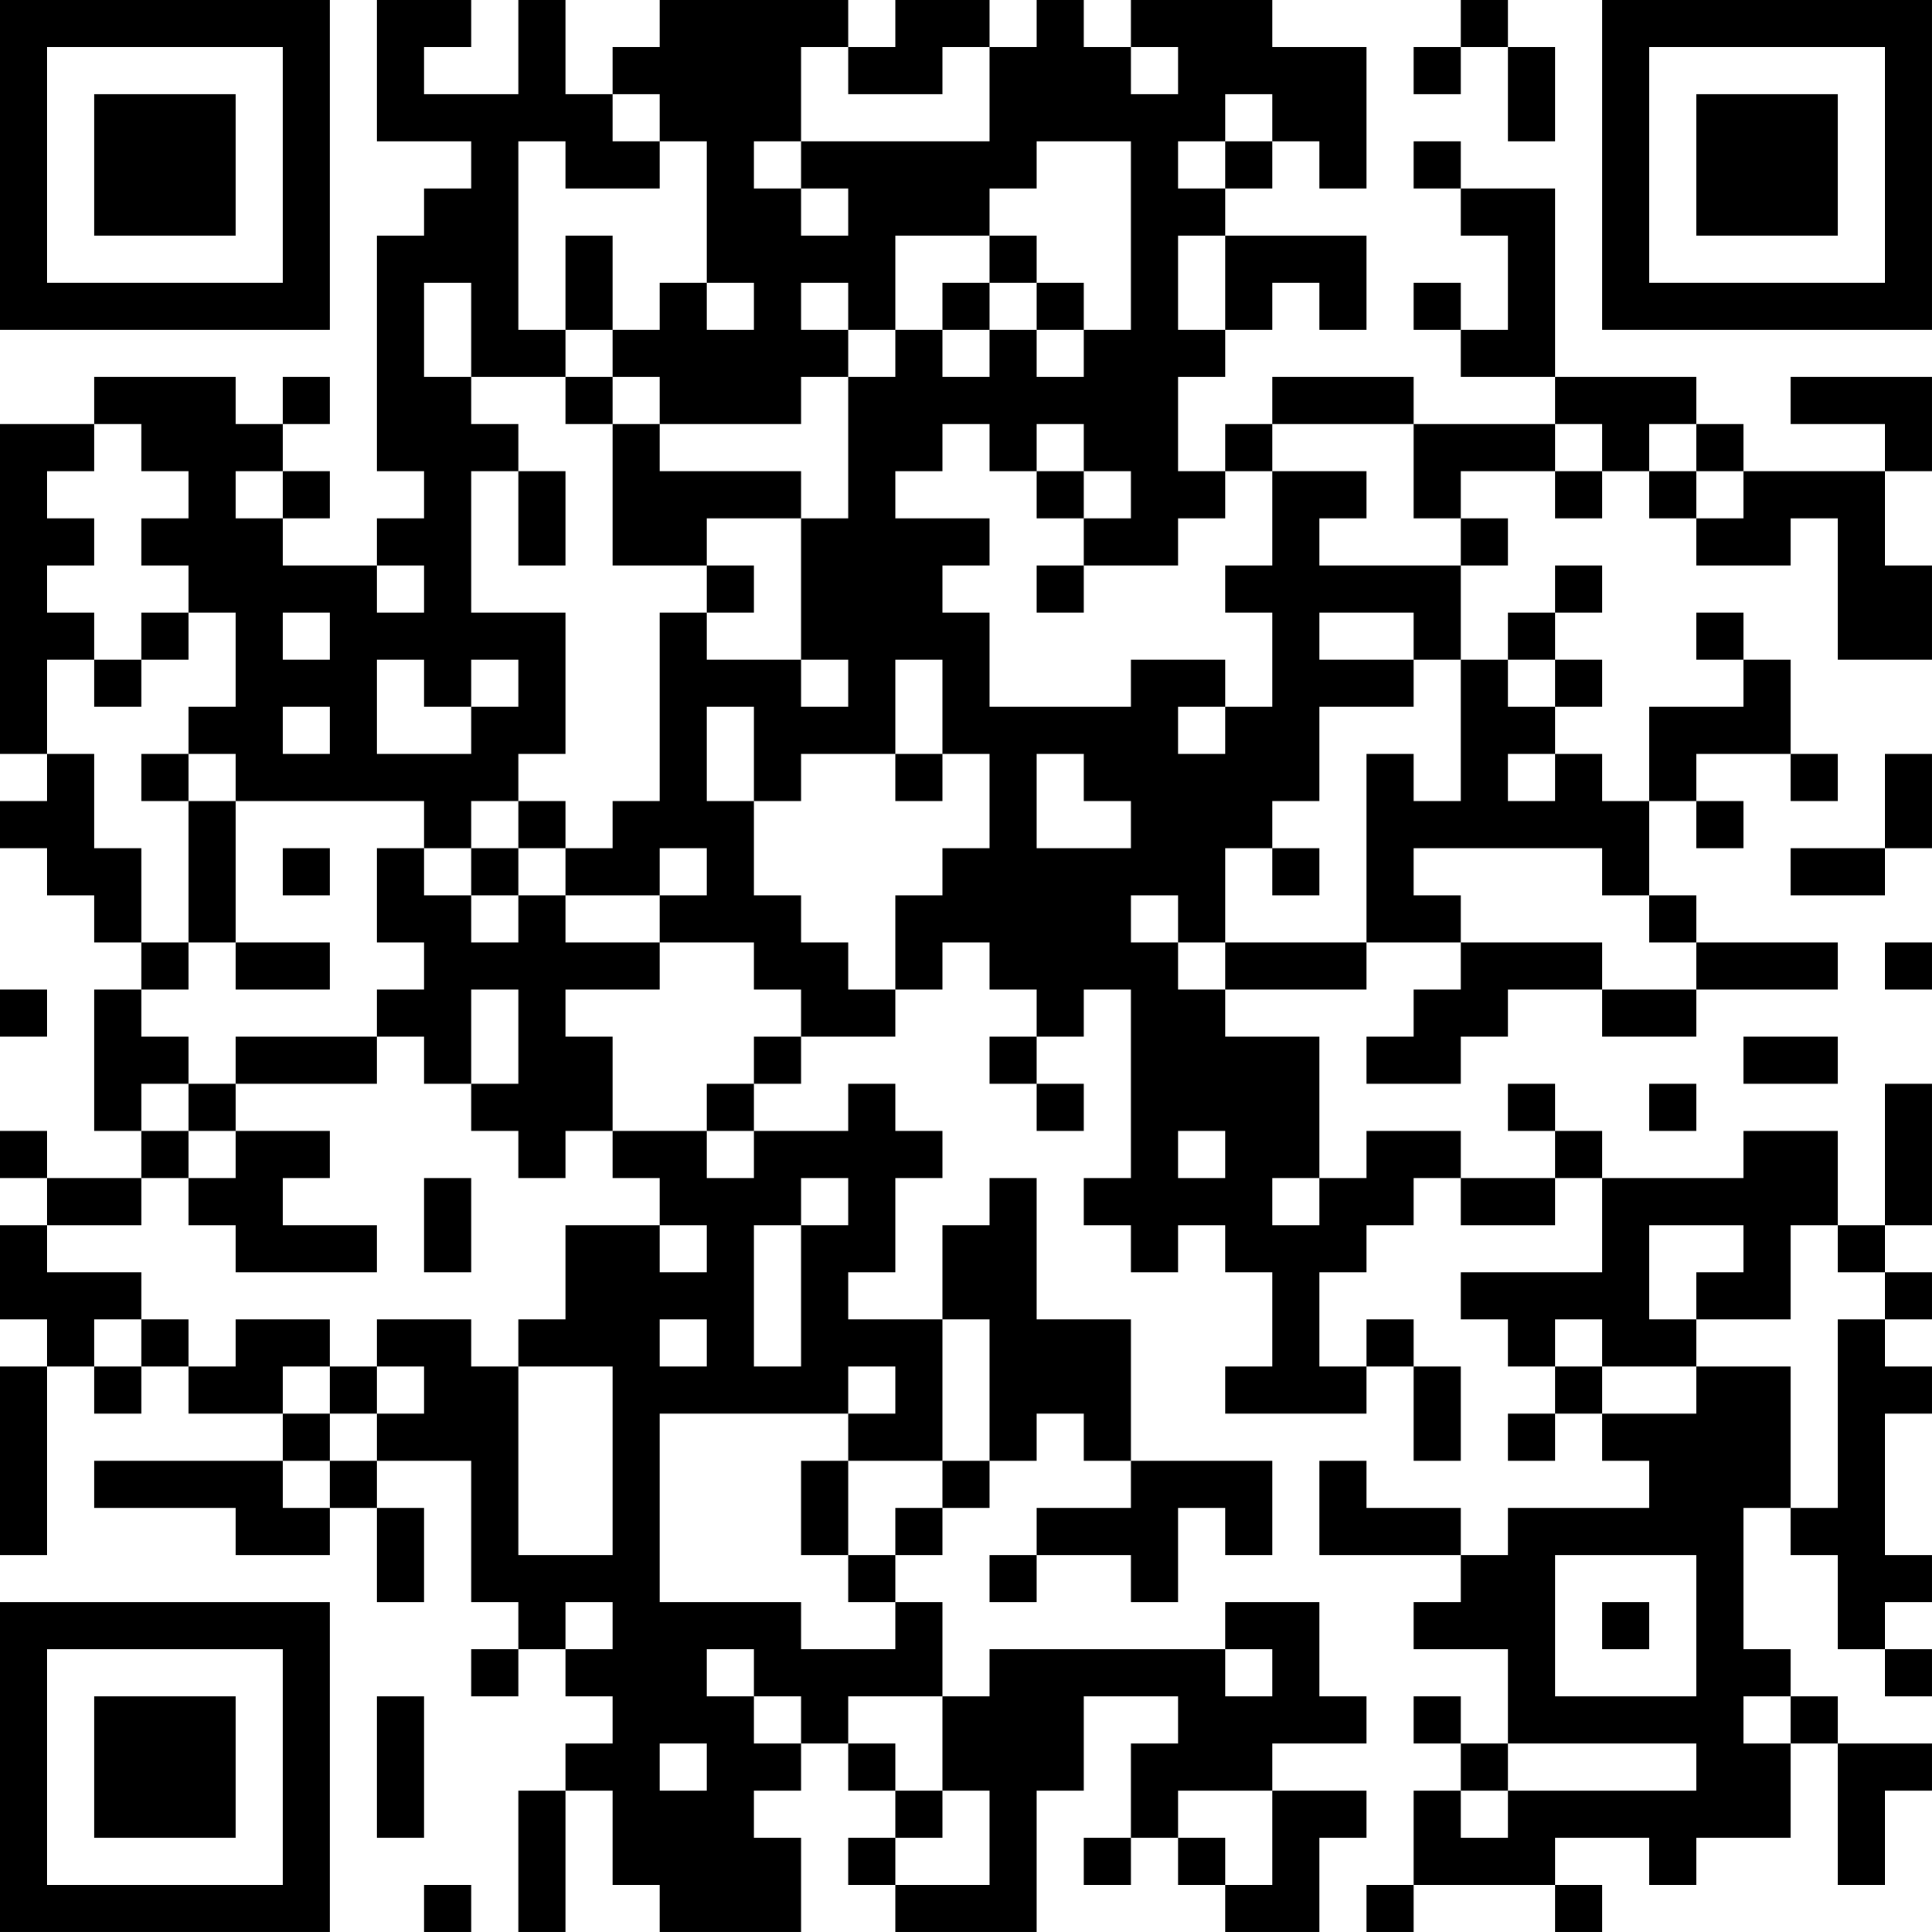 <?xml version="1.0" encoding="UTF-8"?>
<svg xmlns="http://www.w3.org/2000/svg" version="1.1" width="200" height="200" viewBox="0 0 200 200"><rect x="0" y="0" width="200" height="200" fill="#ffffff"/><g transform="scale(4.878)"><g transform="translate(0,0)"><path fill-rule="evenodd" d="M8 0L8 3L10 3L10 4L9 4L9 5L8 5L8 10L9 10L9 11L8 11L8 12L6 12L6 11L7 11L7 10L6 10L6 9L7 9L7 8L6 8L6 9L5 9L5 8L2 8L2 9L0 9L0 16L1 16L1 17L0 17L0 18L1 18L1 19L2 19L2 20L3 20L3 21L2 21L2 24L3 24L3 25L1 25L1 24L0 24L0 25L1 25L1 26L0 26L0 28L1 28L1 29L0 29L0 33L1 33L1 29L2 29L2 30L3 30L3 29L4 29L4 30L6 30L6 31L2 31L2 32L5 32L5 33L7 33L7 32L8 32L8 34L9 34L9 32L8 32L8 31L10 31L10 34L11 34L11 35L10 35L10 36L11 36L11 35L12 35L12 36L13 36L13 37L12 37L12 38L11 38L11 41L12 41L12 38L13 38L13 40L14 40L14 41L17 41L17 39L16 39L16 38L17 38L17 37L18 37L18 38L19 38L19 39L18 39L18 40L19 40L19 41L22 41L22 38L23 38L23 36L25 36L25 37L24 37L24 39L23 39L23 40L24 40L24 39L25 39L25 40L26 40L26 41L28 41L28 39L29 39L29 38L27 38L27 37L29 37L29 36L28 36L28 34L26 34L26 35L21 35L21 36L20 36L20 34L19 34L19 33L20 33L20 32L21 32L21 31L22 31L22 30L23 30L23 31L24 31L24 32L22 32L22 33L21 33L21 34L22 34L22 33L24 33L24 34L25 34L25 32L26 32L26 33L27 33L27 31L24 31L24 28L22 28L22 25L21 25L21 26L20 26L20 28L18 28L18 27L19 27L19 25L20 25L20 24L19 24L19 23L18 23L18 24L16 24L16 23L17 23L17 22L19 22L19 21L20 21L20 20L21 20L21 21L22 21L22 22L21 22L21 23L22 23L22 24L23 24L23 23L22 23L22 22L23 22L23 21L24 21L24 25L23 25L23 26L24 26L24 27L25 27L25 26L26 26L26 27L27 27L27 29L26 29L26 30L29 30L29 29L30 29L30 31L31 31L31 29L30 29L30 28L29 28L29 29L28 29L28 27L29 27L29 26L30 26L30 25L31 25L31 26L33 26L33 25L34 25L34 27L31 27L31 28L32 28L32 29L33 29L33 30L32 30L32 31L33 31L33 30L34 30L34 31L35 31L35 32L32 32L32 33L31 33L31 32L29 32L29 31L28 31L28 33L31 33L31 34L30 34L30 35L32 35L32 37L31 37L31 36L30 36L30 37L31 37L31 38L30 38L30 40L29 40L29 41L30 41L30 40L33 40L33 41L34 41L34 40L33 40L33 39L35 39L35 40L36 40L36 39L38 39L38 37L39 37L39 40L40 40L40 38L41 38L41 37L39 37L39 36L38 36L38 35L37 35L37 32L38 32L38 33L39 33L39 35L40 35L40 36L41 36L41 35L40 35L40 34L41 34L41 33L40 33L40 30L41 30L41 29L40 29L40 28L41 28L41 27L40 27L40 26L41 26L41 23L40 23L40 26L39 26L39 24L37 24L37 25L34 25L34 24L33 24L33 23L32 23L32 24L33 24L33 25L31 25L31 24L29 24L29 25L28 25L28 22L26 22L26 21L29 21L29 20L31 20L31 21L30 21L30 22L29 22L29 23L31 23L31 22L32 22L32 21L34 21L34 22L36 22L36 21L39 21L39 20L36 20L36 19L35 19L35 17L36 17L36 18L37 18L37 17L36 17L36 16L38 16L38 17L39 17L39 16L38 16L38 14L37 14L37 13L36 13L36 14L37 14L37 15L35 15L35 17L34 17L34 16L33 16L33 15L34 15L34 14L33 14L33 13L34 13L34 12L33 12L33 13L32 13L32 14L31 14L31 12L32 12L32 11L31 11L31 10L33 10L33 11L34 11L34 10L35 10L35 11L36 11L36 12L38 12L38 11L39 11L39 14L41 14L41 12L40 12L40 10L41 10L41 8L38 8L38 9L40 9L40 10L37 10L37 9L36 9L36 8L33 8L33 4L31 4L31 3L30 3L30 4L31 4L31 5L32 5L32 7L31 7L31 6L30 6L30 7L31 7L31 8L33 8L33 9L30 9L30 8L27 8L27 9L26 9L26 10L25 10L25 8L26 8L26 7L27 7L27 6L28 6L28 7L29 7L29 5L26 5L26 4L27 4L27 3L28 3L28 4L29 4L29 1L27 1L27 0L24 0L24 1L23 1L23 0L22 0L22 1L21 1L21 0L19 0L19 1L18 1L18 0L14 0L14 1L13 1L13 2L12 2L12 0L11 0L11 2L9 2L9 1L10 1L10 0ZM31 0L31 1L30 1L30 2L31 2L31 1L32 1L32 3L33 3L33 1L32 1L32 0ZM17 1L17 3L16 3L16 4L17 4L17 5L18 5L18 4L17 4L17 3L21 3L21 1L20 1L20 2L18 2L18 1ZM24 1L24 2L25 2L25 1ZM13 2L13 3L14 3L14 4L12 4L12 3L11 3L11 7L12 7L12 8L10 8L10 6L9 6L9 8L10 8L10 9L11 9L11 10L10 10L10 13L12 13L12 16L11 16L11 17L10 17L10 18L9 18L9 17L5 17L5 16L4 16L4 15L5 15L5 13L4 13L4 12L3 12L3 11L4 11L4 10L3 10L3 9L2 9L2 10L1 10L1 11L2 11L2 12L1 12L1 13L2 13L2 14L1 14L1 16L2 16L2 18L3 18L3 20L4 20L4 21L3 21L3 22L4 22L4 23L3 23L3 24L4 24L4 25L3 25L3 26L1 26L1 27L3 27L3 28L2 28L2 29L3 29L3 28L4 28L4 29L5 29L5 28L7 28L7 29L6 29L6 30L7 30L7 31L6 31L6 32L7 32L7 31L8 31L8 30L9 30L9 29L8 29L8 28L10 28L10 29L11 29L11 33L13 33L13 29L11 29L11 28L12 28L12 26L14 26L14 27L15 27L15 26L14 26L14 25L13 25L13 24L15 24L15 25L16 25L16 24L15 24L15 23L16 23L16 22L17 22L17 21L16 21L16 20L14 20L14 19L15 19L15 18L14 18L14 19L12 19L12 18L13 18L13 17L14 17L14 13L15 13L15 14L17 14L17 15L18 15L18 14L17 14L17 11L18 11L18 8L19 8L19 7L20 7L20 8L21 8L21 7L22 7L22 8L23 8L23 7L24 7L24 3L22 3L22 4L21 4L21 5L19 5L19 7L18 7L18 6L17 6L17 7L18 7L18 8L17 8L17 9L14 9L14 8L13 8L13 7L14 7L14 6L15 6L15 7L16 7L16 6L15 6L15 3L14 3L14 2ZM26 2L26 3L25 3L25 4L26 4L26 3L27 3L27 2ZM12 5L12 7L13 7L13 5ZM21 5L21 6L20 6L20 7L21 7L21 6L22 6L22 7L23 7L23 6L22 6L22 5ZM25 5L25 7L26 7L26 5ZM12 8L12 9L13 9L13 12L15 12L15 13L16 13L16 12L15 12L15 11L17 11L17 10L14 10L14 9L13 9L13 8ZM20 9L20 10L19 10L19 11L21 11L21 12L20 12L20 13L21 13L21 15L24 15L24 14L26 14L26 15L25 15L25 16L26 16L26 15L27 15L27 13L26 13L26 12L27 12L27 10L29 10L29 11L28 11L28 12L31 12L31 11L30 11L30 9L27 9L27 10L26 10L26 11L25 11L25 12L23 12L23 11L24 11L24 10L23 10L23 9L22 9L22 10L21 10L21 9ZM33 9L33 10L34 10L34 9ZM35 9L35 10L36 10L36 11L37 11L37 10L36 10L36 9ZM5 10L5 11L6 11L6 10ZM11 10L11 12L12 12L12 10ZM22 10L22 11L23 11L23 10ZM8 12L8 13L9 13L9 12ZM22 12L22 13L23 13L23 12ZM3 13L3 14L2 14L2 15L3 15L3 14L4 14L4 13ZM6 13L6 14L7 14L7 13ZM28 13L28 14L30 14L30 15L28 15L28 17L27 17L27 18L26 18L26 20L25 20L25 19L24 19L24 20L25 20L25 21L26 21L26 20L29 20L29 16L30 16L30 17L31 17L31 14L30 14L30 13ZM8 14L8 16L10 16L10 15L11 15L11 14L10 14L10 15L9 15L9 14ZM19 14L19 16L17 16L17 17L16 17L16 15L15 15L15 17L16 17L16 19L17 19L17 20L18 20L18 21L19 21L19 19L20 19L20 18L21 18L21 16L20 16L20 14ZM32 14L32 15L33 15L33 14ZM6 15L6 16L7 16L7 15ZM3 16L3 17L4 17L4 20L5 20L5 21L7 21L7 20L5 20L5 17L4 17L4 16ZM19 16L19 17L20 17L20 16ZM22 16L22 18L24 18L24 17L23 17L23 16ZM32 16L32 17L33 17L33 16ZM40 16L40 18L38 18L38 19L40 19L40 18L41 18L41 16ZM11 17L11 18L10 18L10 19L9 19L9 18L8 18L8 20L9 20L9 21L8 21L8 22L5 22L5 23L4 23L4 24L5 24L5 25L4 25L4 26L5 26L5 27L8 27L8 26L6 26L6 25L7 25L7 24L5 24L5 23L8 23L8 22L9 22L9 23L10 23L10 24L11 24L11 25L12 25L12 24L13 24L13 22L12 22L12 21L14 21L14 20L12 20L12 19L11 19L11 18L12 18L12 17ZM6 18L6 19L7 19L7 18ZM27 18L27 19L28 19L28 18ZM30 18L30 19L31 19L31 20L34 20L34 21L36 21L36 20L35 20L35 19L34 19L34 18ZM10 19L10 20L11 20L11 19ZM40 20L40 21L41 21L41 20ZM0 21L0 22L1 22L1 21ZM10 21L10 23L11 23L11 21ZM37 22L37 23L39 23L39 22ZM35 23L35 24L36 24L36 23ZM25 24L25 25L26 25L26 24ZM9 25L9 27L10 27L10 25ZM17 25L17 26L16 26L16 29L17 29L17 26L18 26L18 25ZM27 25L27 26L28 26L28 25ZM35 26L35 28L36 28L36 29L34 29L34 28L33 28L33 29L34 29L34 30L36 30L36 29L38 29L38 32L39 32L39 28L40 28L40 27L39 27L39 26L38 26L38 28L36 28L36 27L37 27L37 26ZM14 28L14 29L15 29L15 28ZM20 28L20 31L18 31L18 30L19 30L19 29L18 29L18 30L14 30L14 34L17 34L17 35L19 35L19 34L18 34L18 33L19 33L19 32L20 32L20 31L21 31L21 28ZM7 29L7 30L8 30L8 29ZM17 31L17 33L18 33L18 31ZM33 33L33 36L36 36L36 33ZM12 34L12 35L13 35L13 34ZM34 34L34 35L35 35L35 34ZM15 35L15 36L16 36L16 37L17 37L17 36L16 36L16 35ZM26 35L26 36L27 36L27 35ZM8 36L8 39L9 39L9 36ZM18 36L18 37L19 37L19 38L20 38L20 39L19 39L19 40L21 40L21 38L20 38L20 36ZM37 36L37 37L38 37L38 36ZM14 37L14 38L15 38L15 37ZM32 37L32 38L31 38L31 39L32 39L32 38L36 38L36 37ZM25 38L25 39L26 39L26 40L27 40L27 38ZM9 40L9 41L10 41L10 40ZM0 0L0 7L7 7L7 0ZM1 1L1 6L6 6L6 1ZM2 2L2 5L5 5L5 2ZM34 0L34 7L41 7L41 0ZM35 1L35 6L40 6L40 1ZM36 2L36 5L39 5L39 2ZM0 34L0 41L7 41L7 34ZM1 35L1 40L6 40L6 35ZM2 36L2 39L5 39L5 36Z" fill="#000000"/></g></g></svg>
